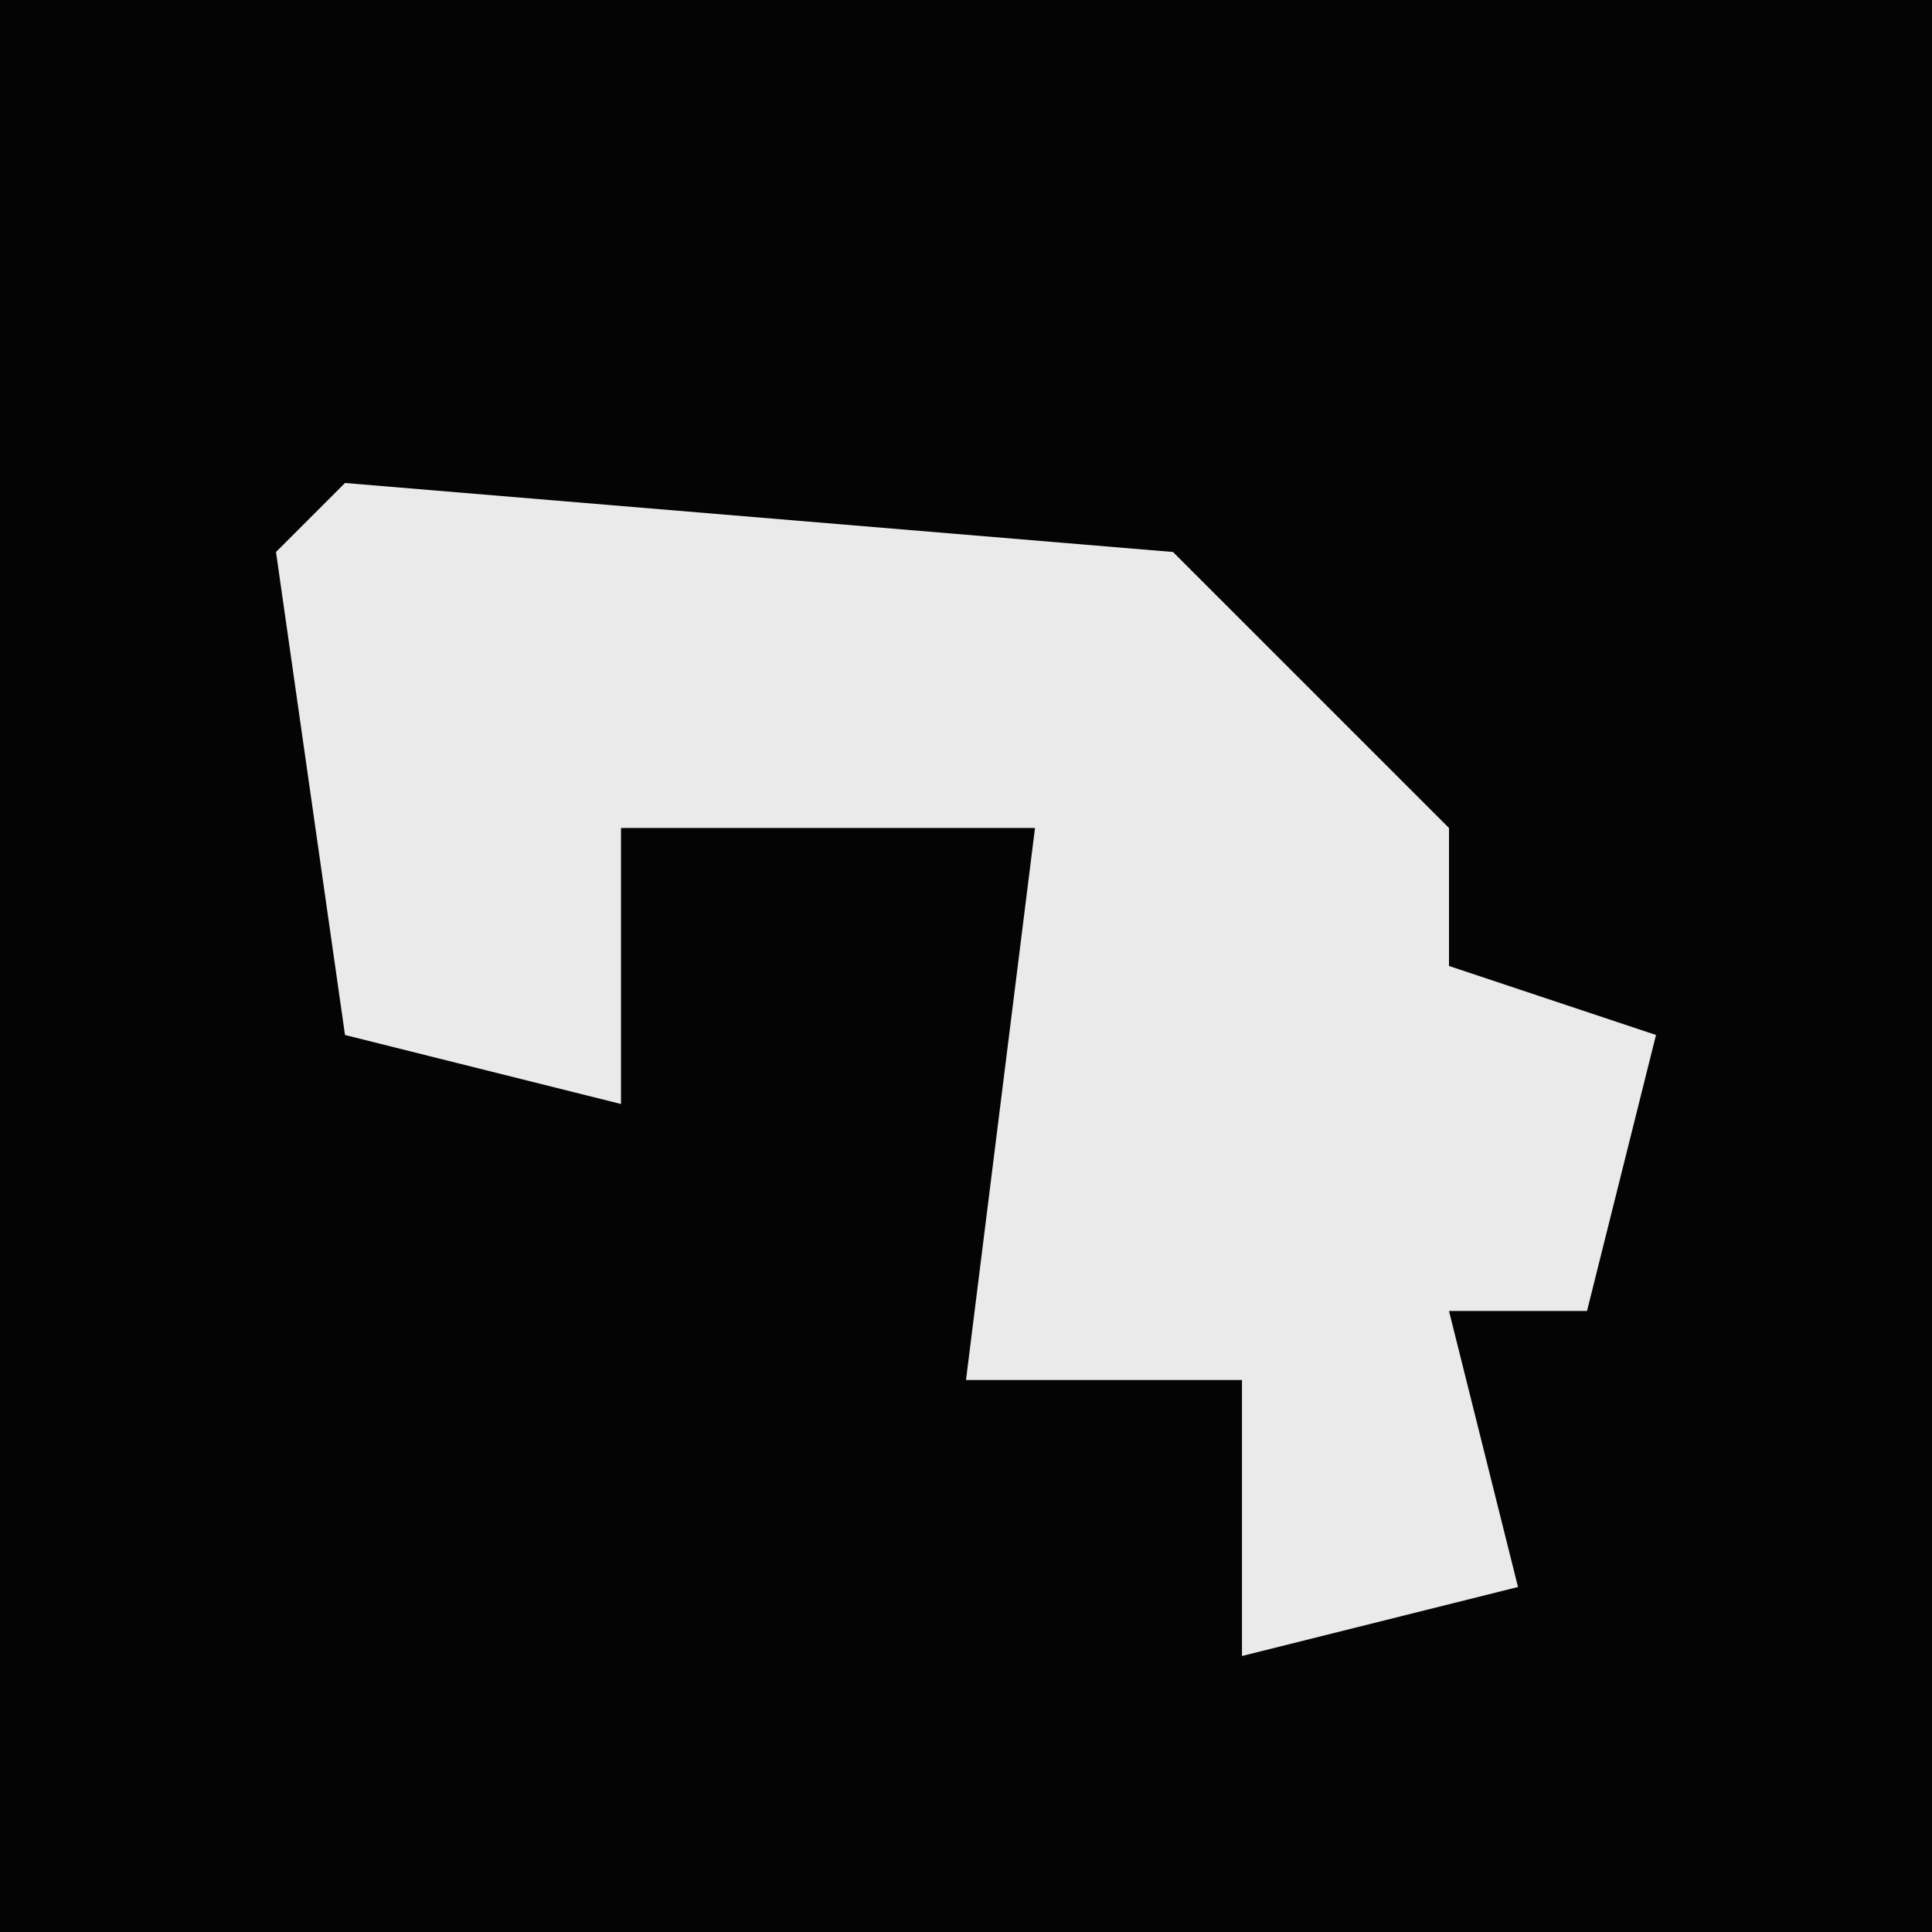<?xml version="1.0" encoding="UTF-8"?>
<svg version="1.1" xmlns="http://www.w3.org/2000/svg" width="28" height="28">
<path d="M0,0 L28,0 L28,28 L0,28 Z " fill="#040404" transform="translate(0,0)"/>
<path d="M0,0 L12,1 L16,5 L16,7 L19,8 L18,12 L16,12 L17,16 L13,17 L13,13 L9,13 L10,5 L4,5 L4,9 L0,8 L-1,1 Z " fill="#EAEAEA" transform="translate(5,7)"/>
</svg>
